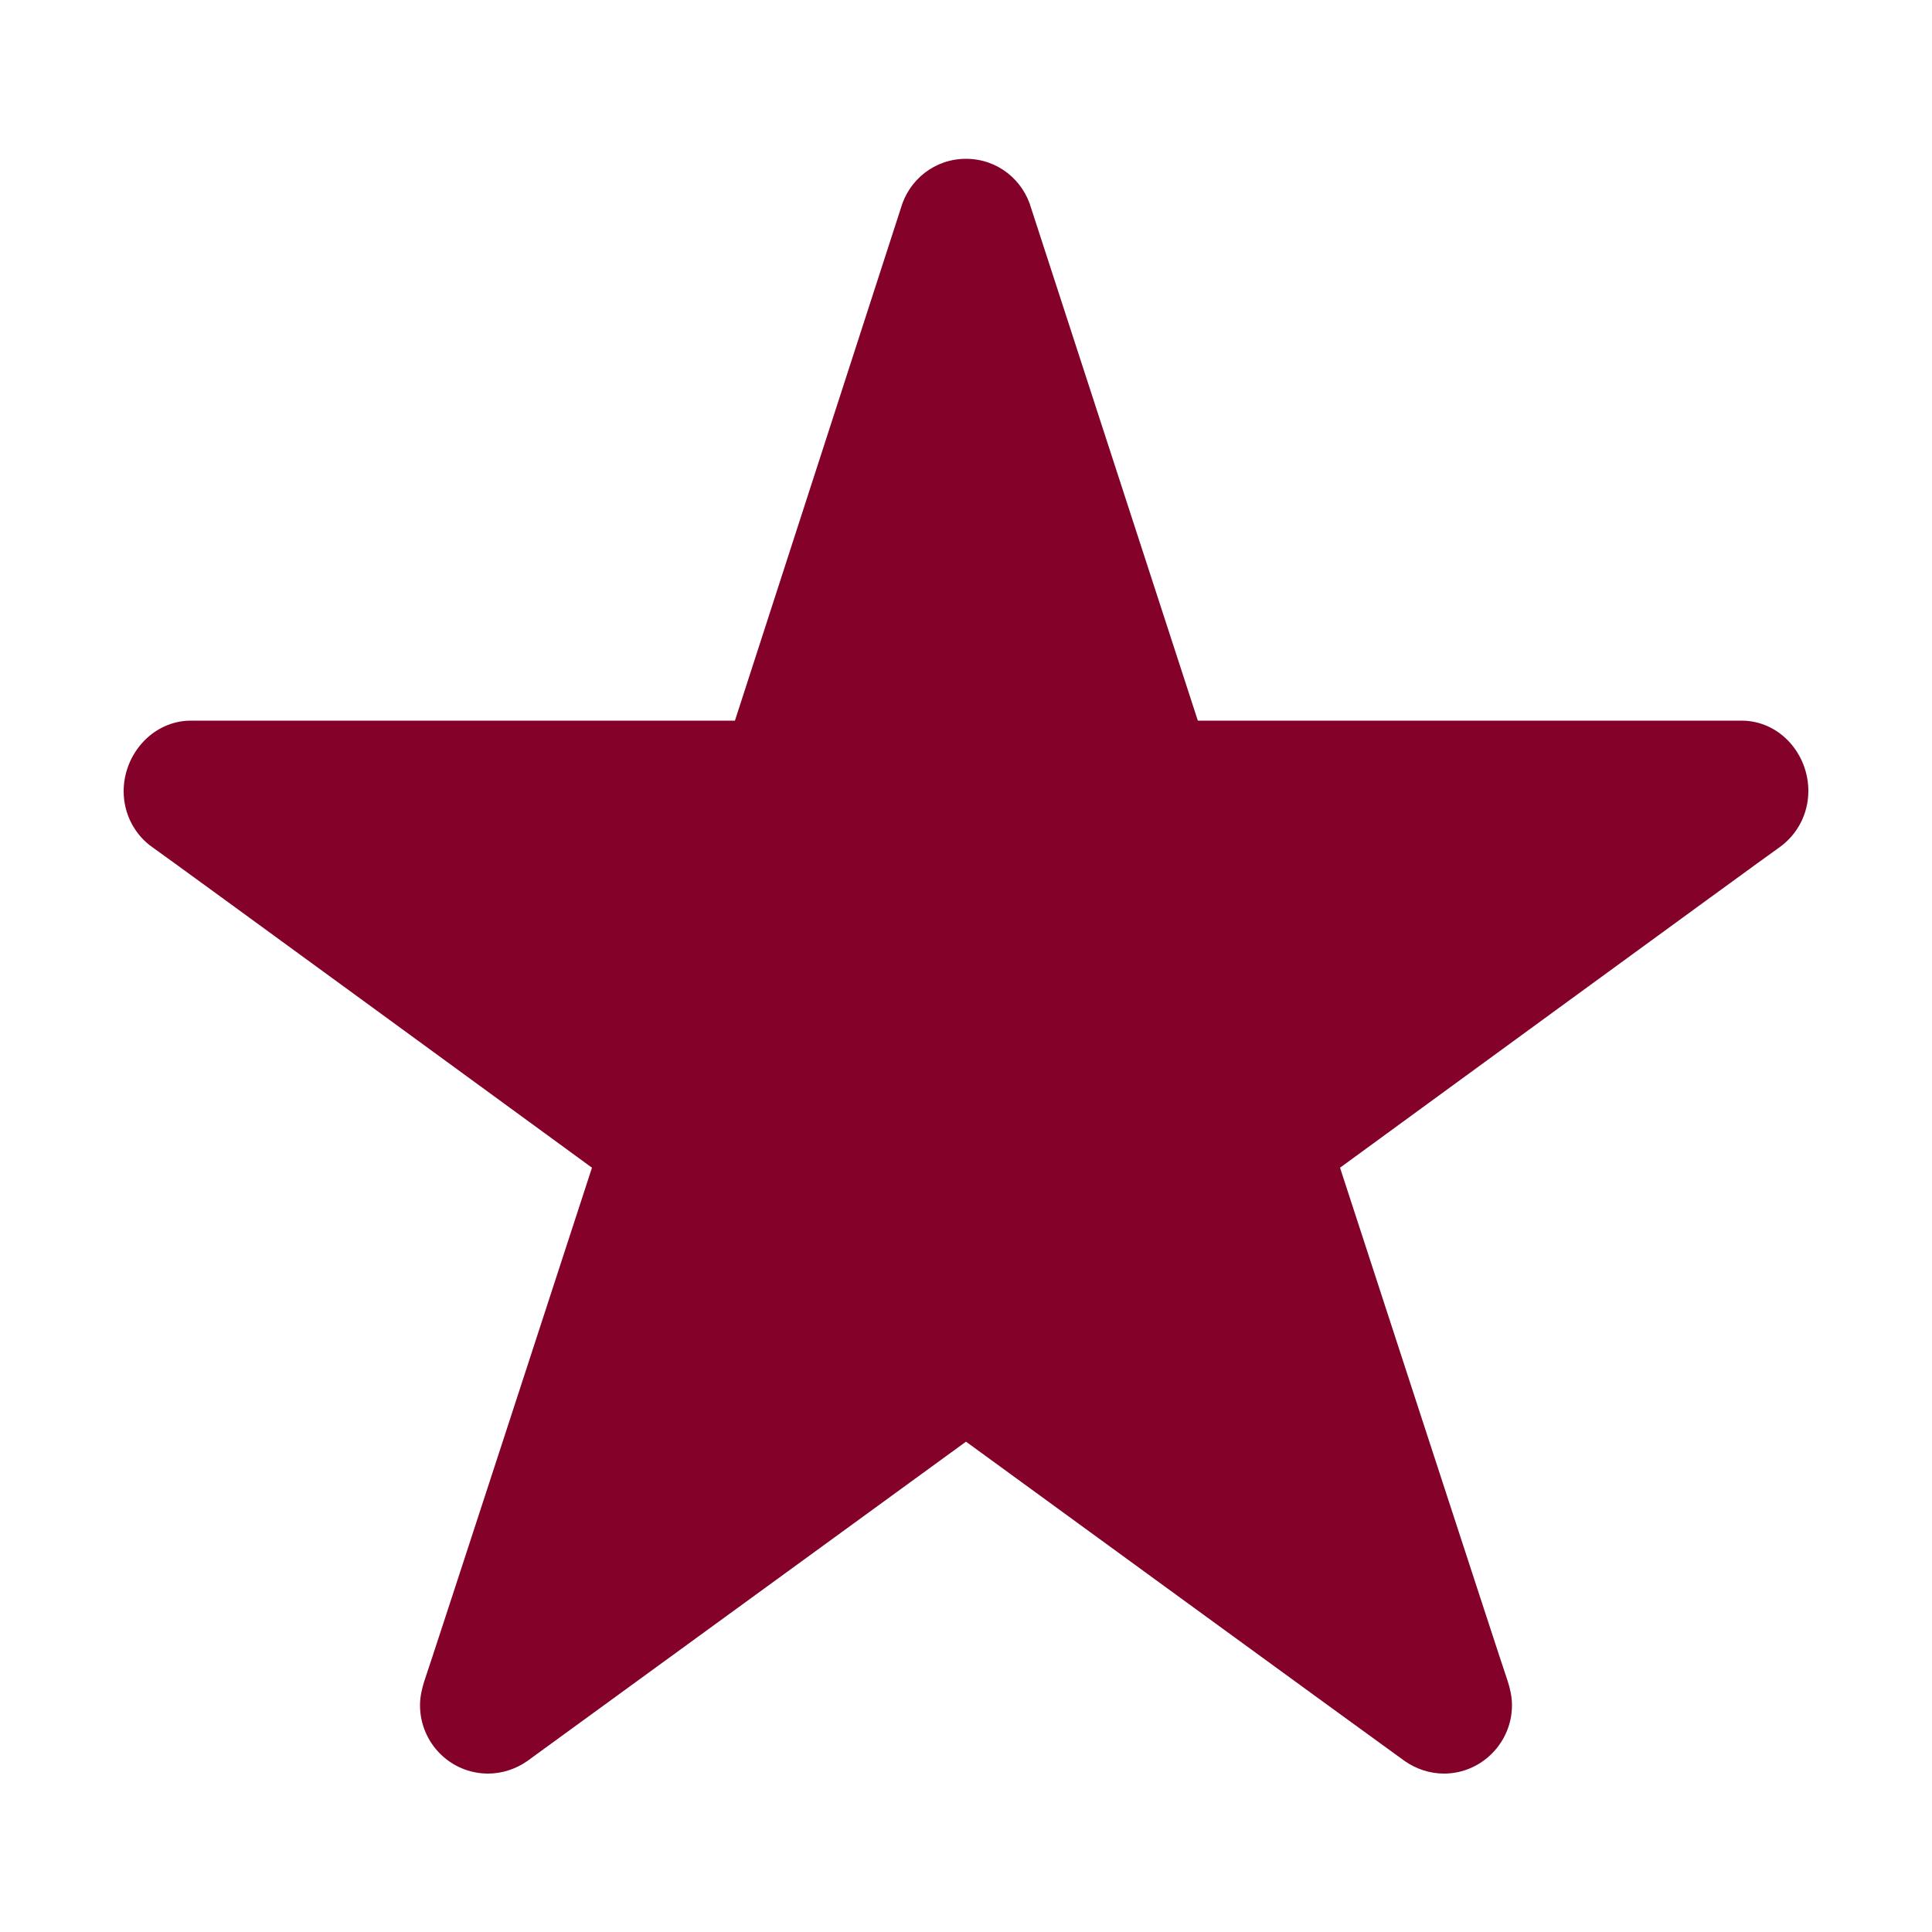 <?xml version="1.0" encoding="utf-8"?>
<!-- Generator: Adobe Illustrator 18.1.1, SVG Export Plug-In . SVG Version: 6.00 Build 0)  -->
<svg version="1.1" id="Layer_1" xmlns="http://www.w3.org/2000/svg" xmlns:xlink="http://www.w3.org/1999/xlink" x="0px" y="0px"
	 viewBox="-458 459.3 500 500" enable-background="new -458 459.3 500 500" xml:space="preserve">
<path fill="#840229" d="M-208,500.4c-8.1,0-14.8,5.4-16.9,12.9l-42.9,132.5h-140.8c-9.7,0-17.4,8.5-17.4,18.3c0,6,3,11.4,7.5,14.5
	c2.8,1.9,113.7,82.9,113.7,82.9s-42.6,130.8-43.4,132.9c-0.6,1.9-1.1,4-1.1,6.2c0,9.8,7.9,17.7,17.6,17.7c3.7,0,7.2-1.2,10.1-3.2
	l113.6-82.7c0,0,111,80.9,113.6,82.7c2.9,2,6.4,3.2,10.1,3.2c9.7,0,17.6-8,17.6-17.7c0-2.2-0.5-4.3-1.1-6.2
	c-0.8-2.1-43.4-132.9-43.4-132.9s110.9-81,113.7-82.9c4.5-3.2,7.5-8.5,7.5-14.6c0-9.7-7.5-18.2-17.3-18.2H-148l-43.1-132.5
	C-193.2,505.8-199.9,500.4-208,500.4z"/>
</svg>
